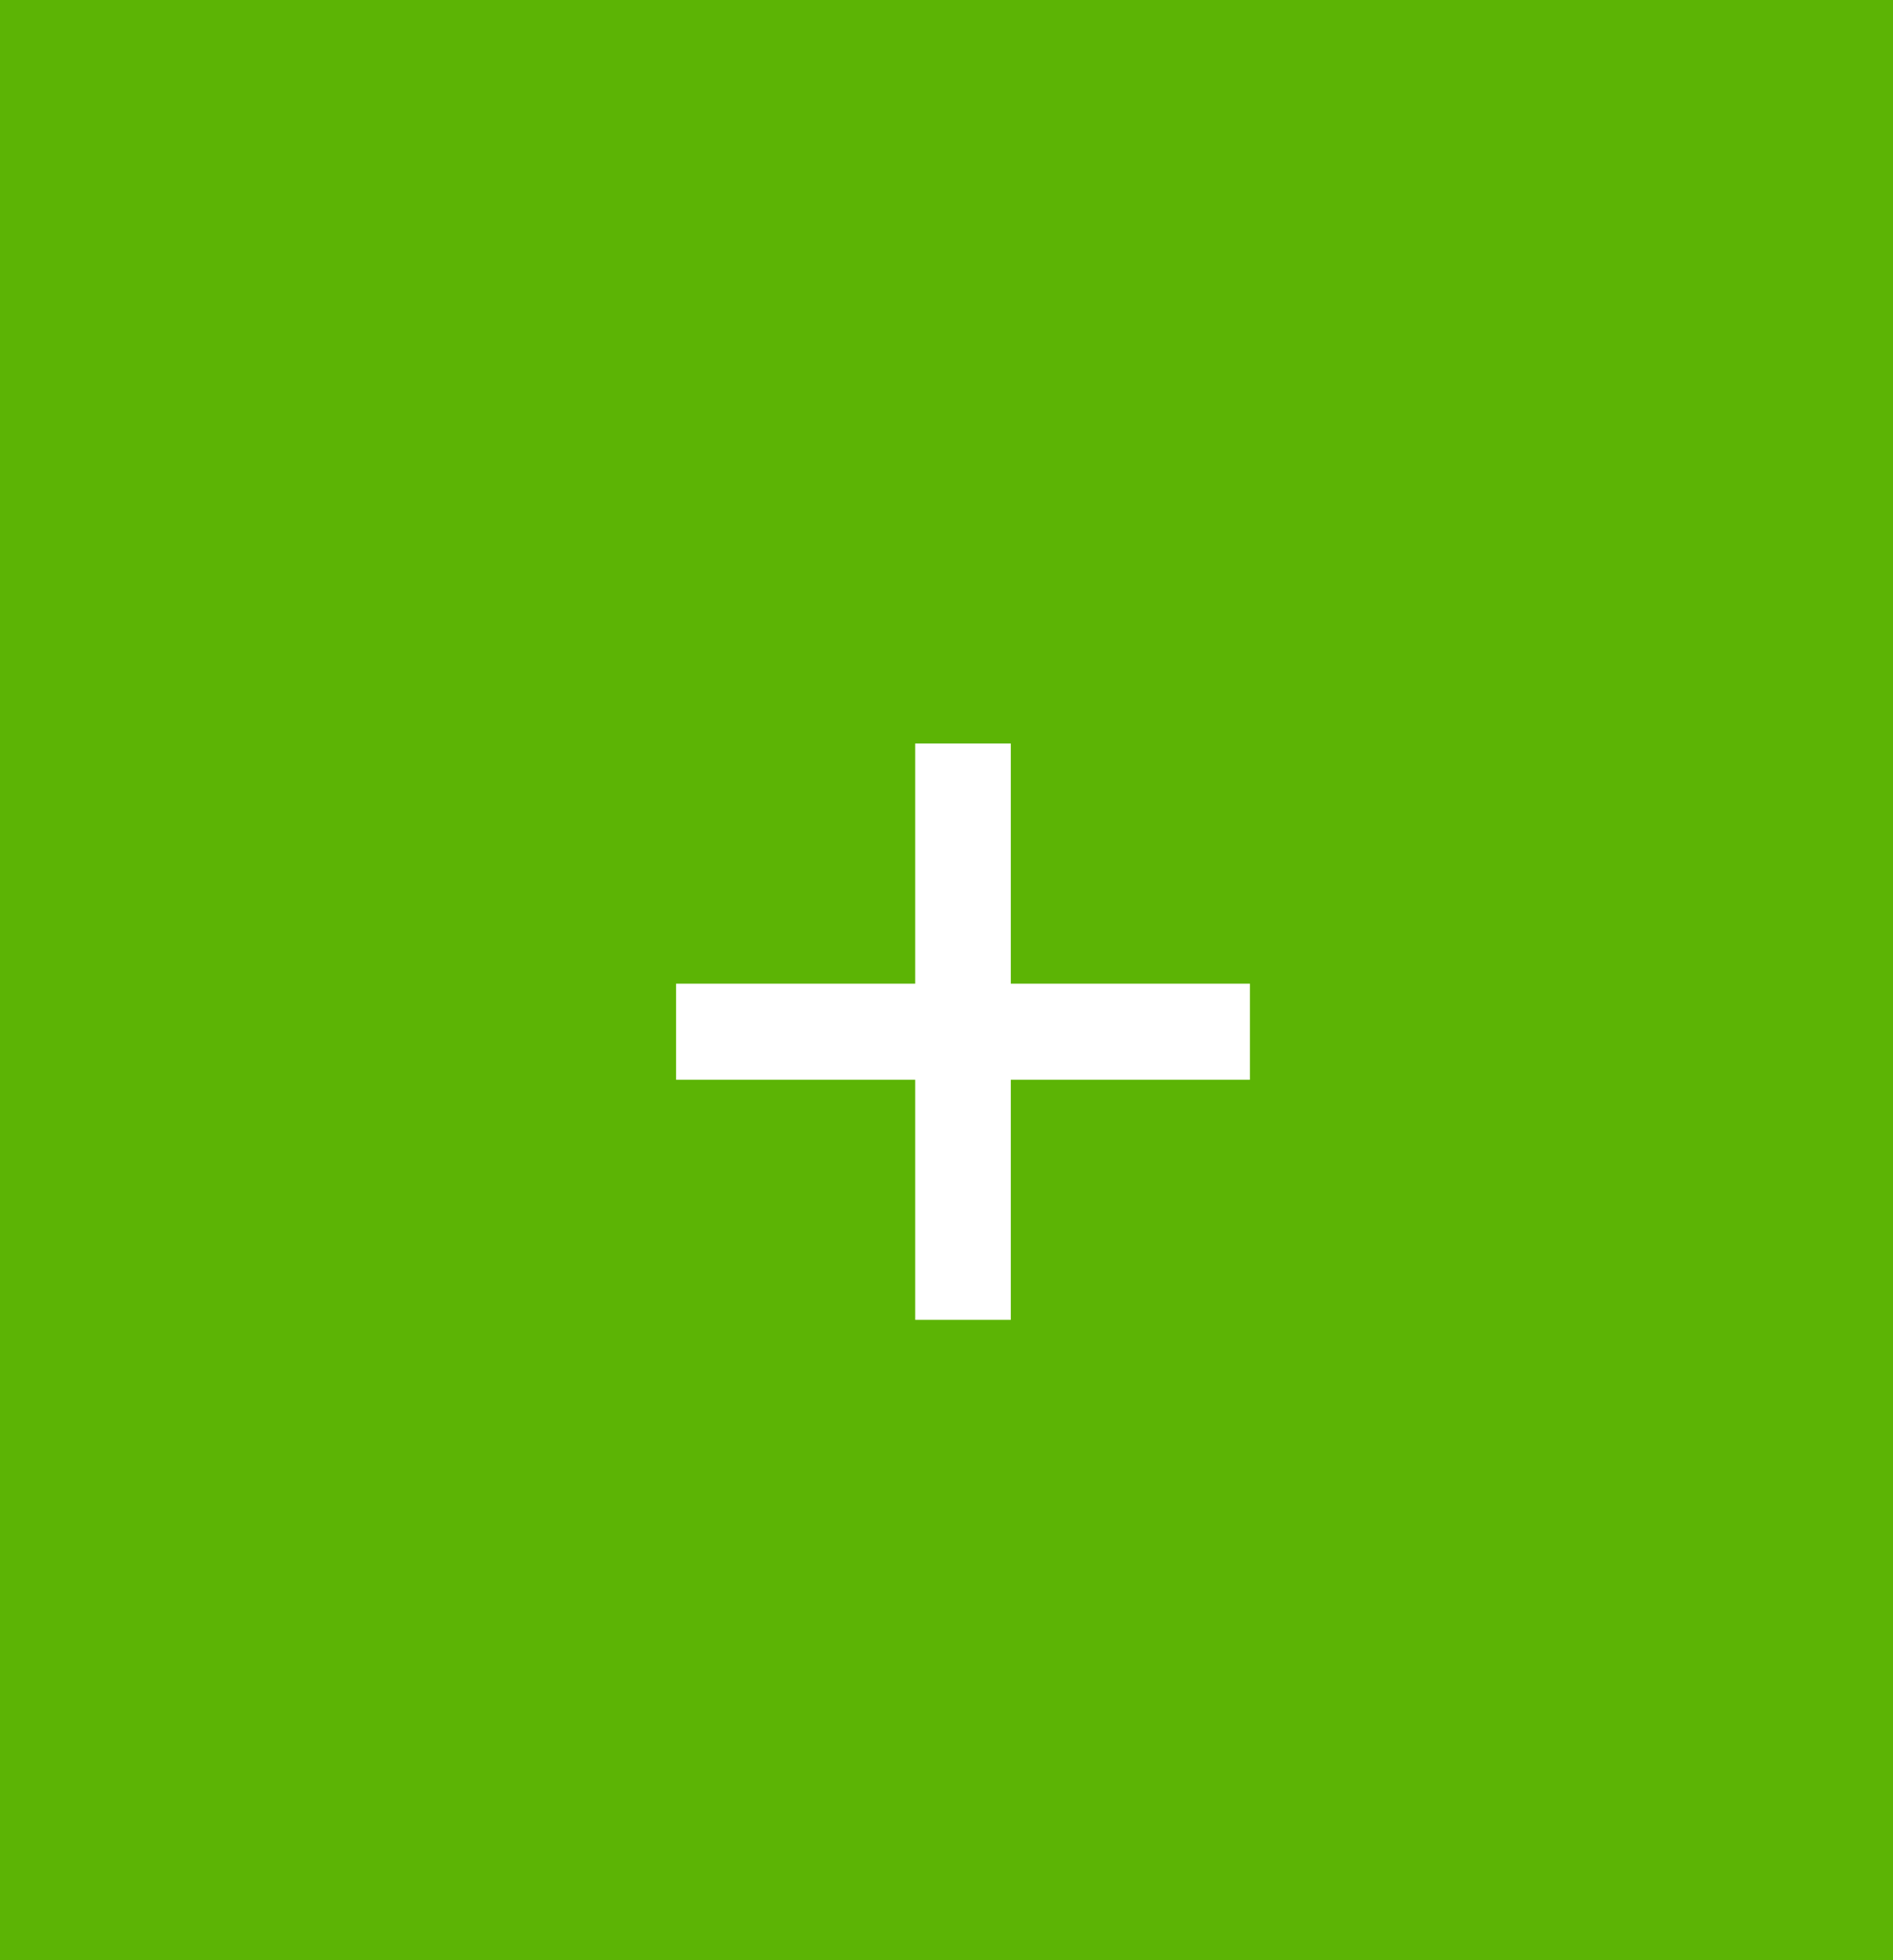 <svg width="28" height="29" viewBox="0 0 28 29" fill="none" xmlns="http://www.w3.org/2000/svg">
<path d="M28 0H0V29H28V0Z" fill="#5CB405"/>
<path d="M18.488 14.553H14.951V11H13.537V14.553H10V15.974H13.537V19.526H14.951V15.974H18.488V14.553Z" fill="white"/>
</svg>
